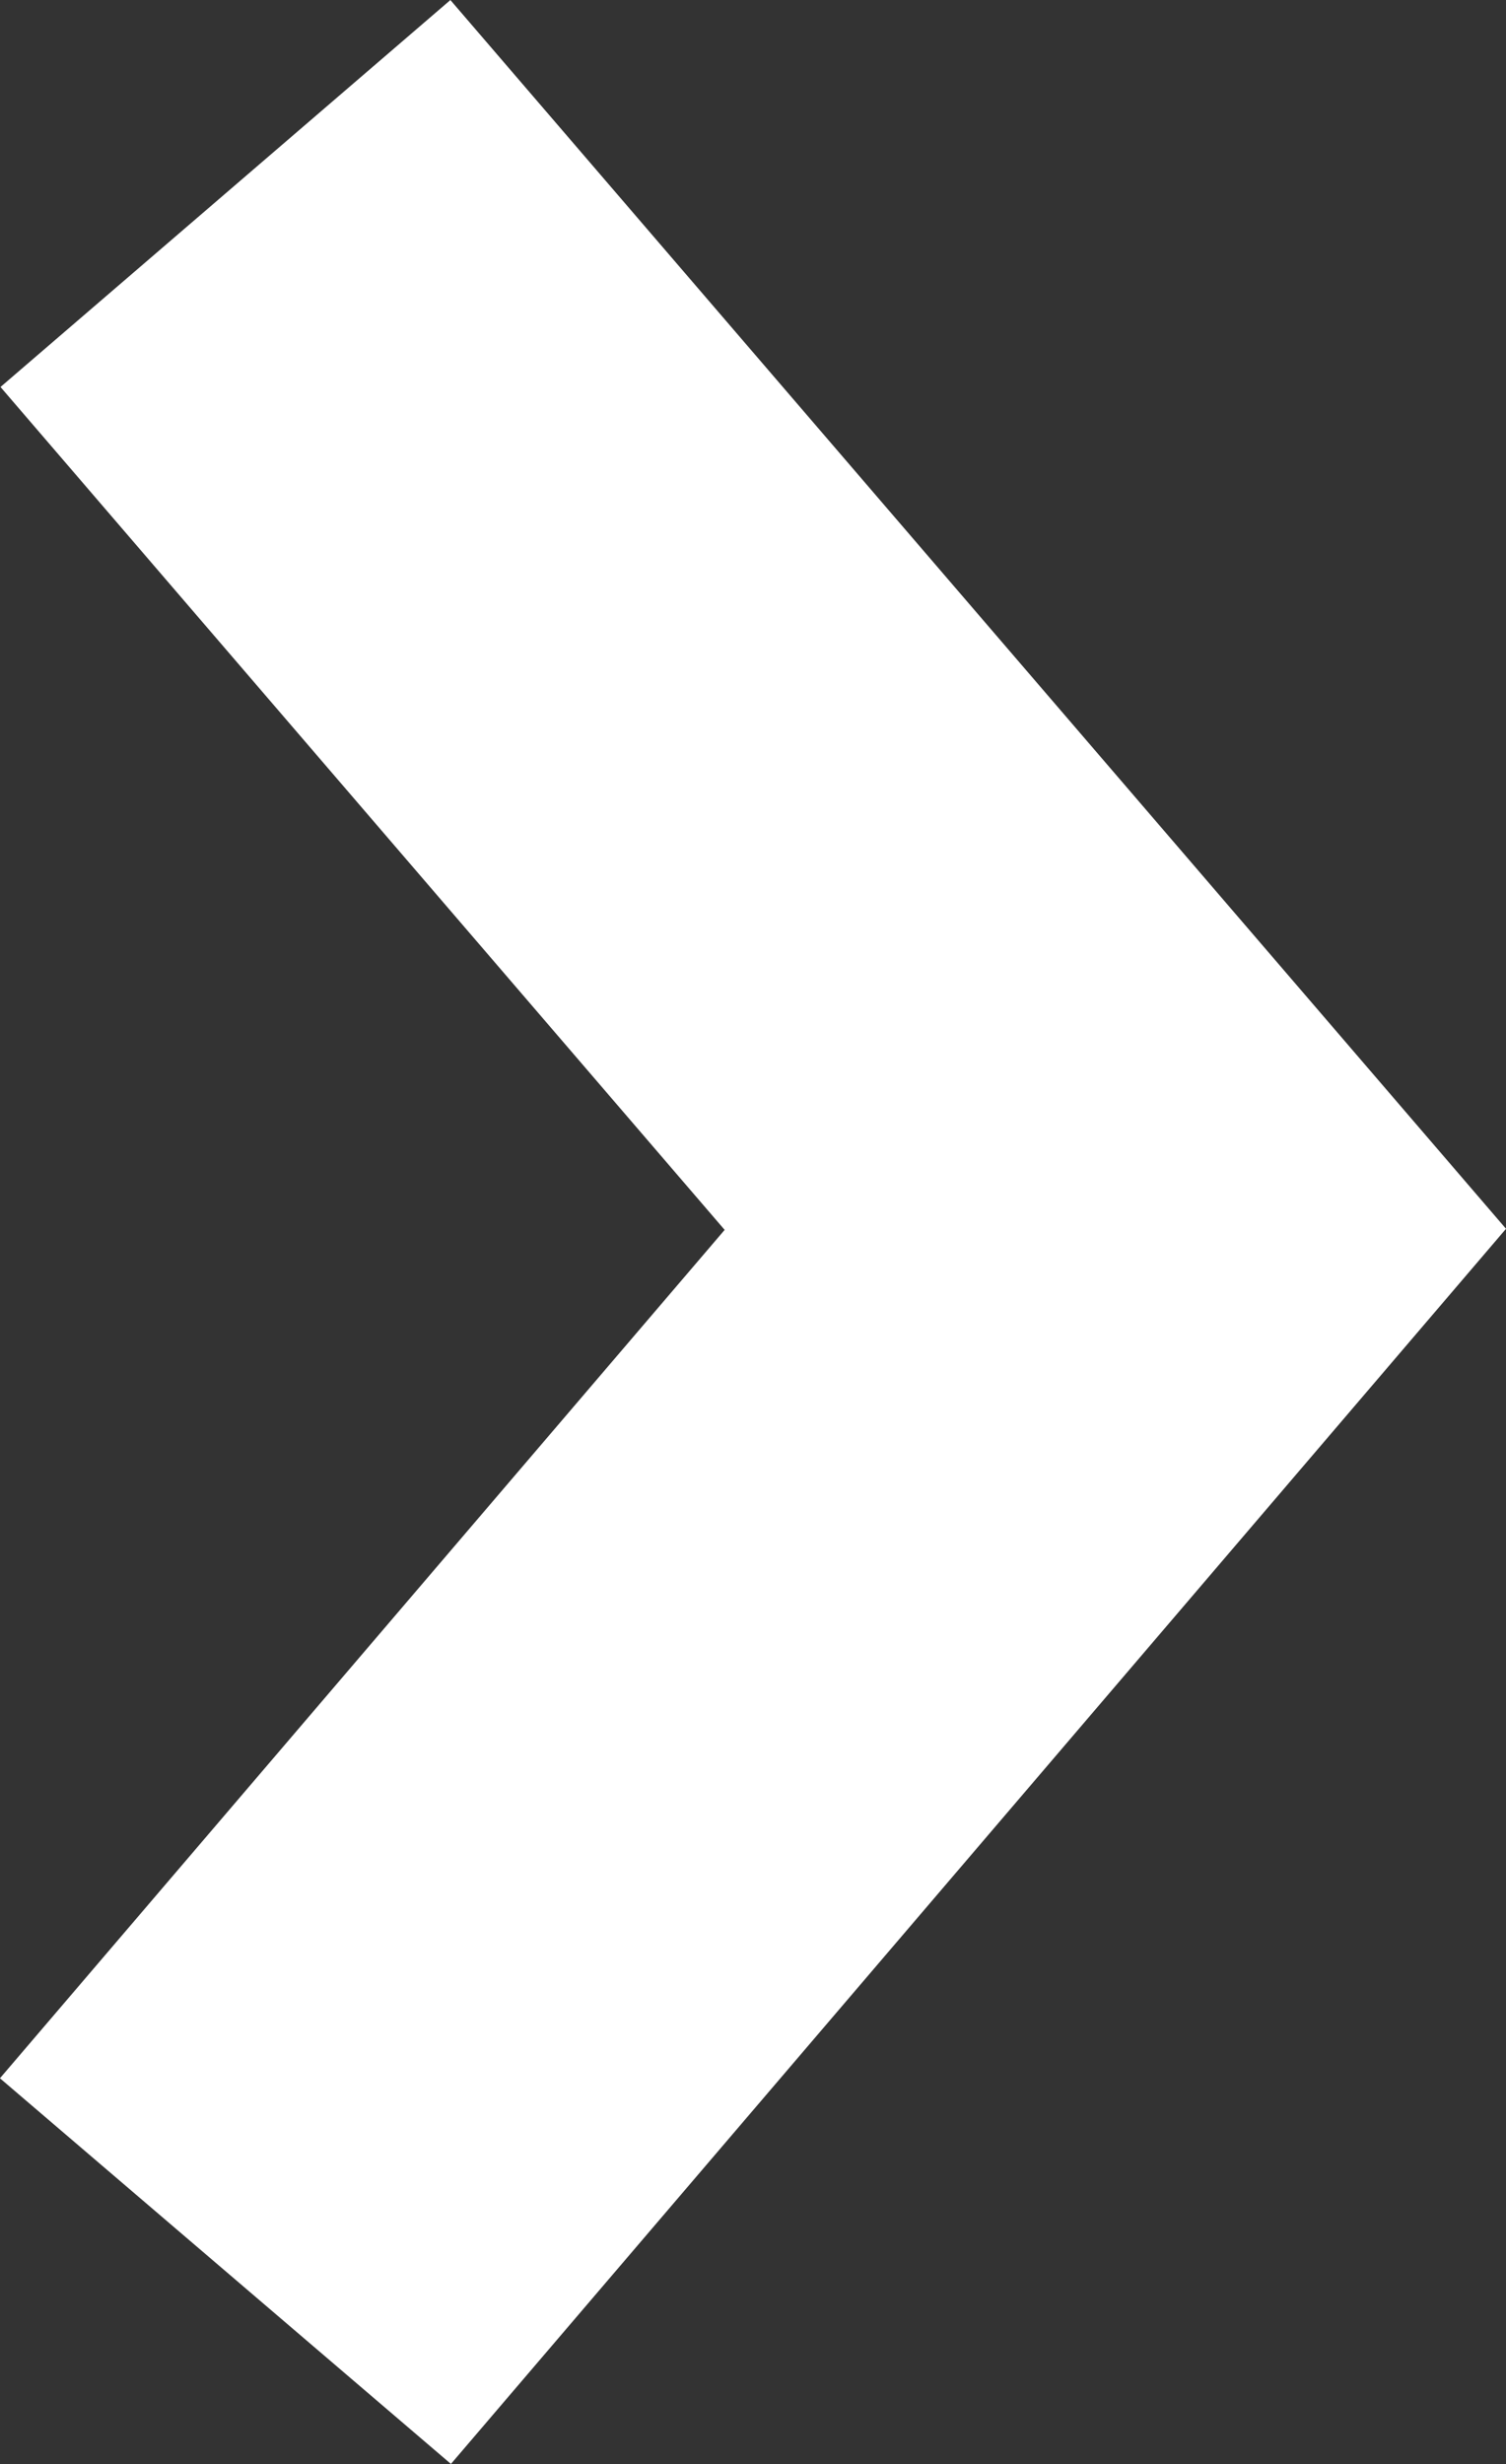<svg xmlns="http://www.w3.org/2000/svg" width="5.077" height="8.302" viewBox="0 0 5.077 8.302">
    <rect x="0" y="0" width="5.077" height="8.302" fill="#333333" stroke="none"/>
    <path fill="none" stroke="#fff" stroke-miterlimit="10" stroke-width="2px" d="M0 0l3.51 3L7 0" transform="translate(0.76 7.652) rotate(-90)"/>
</svg>
